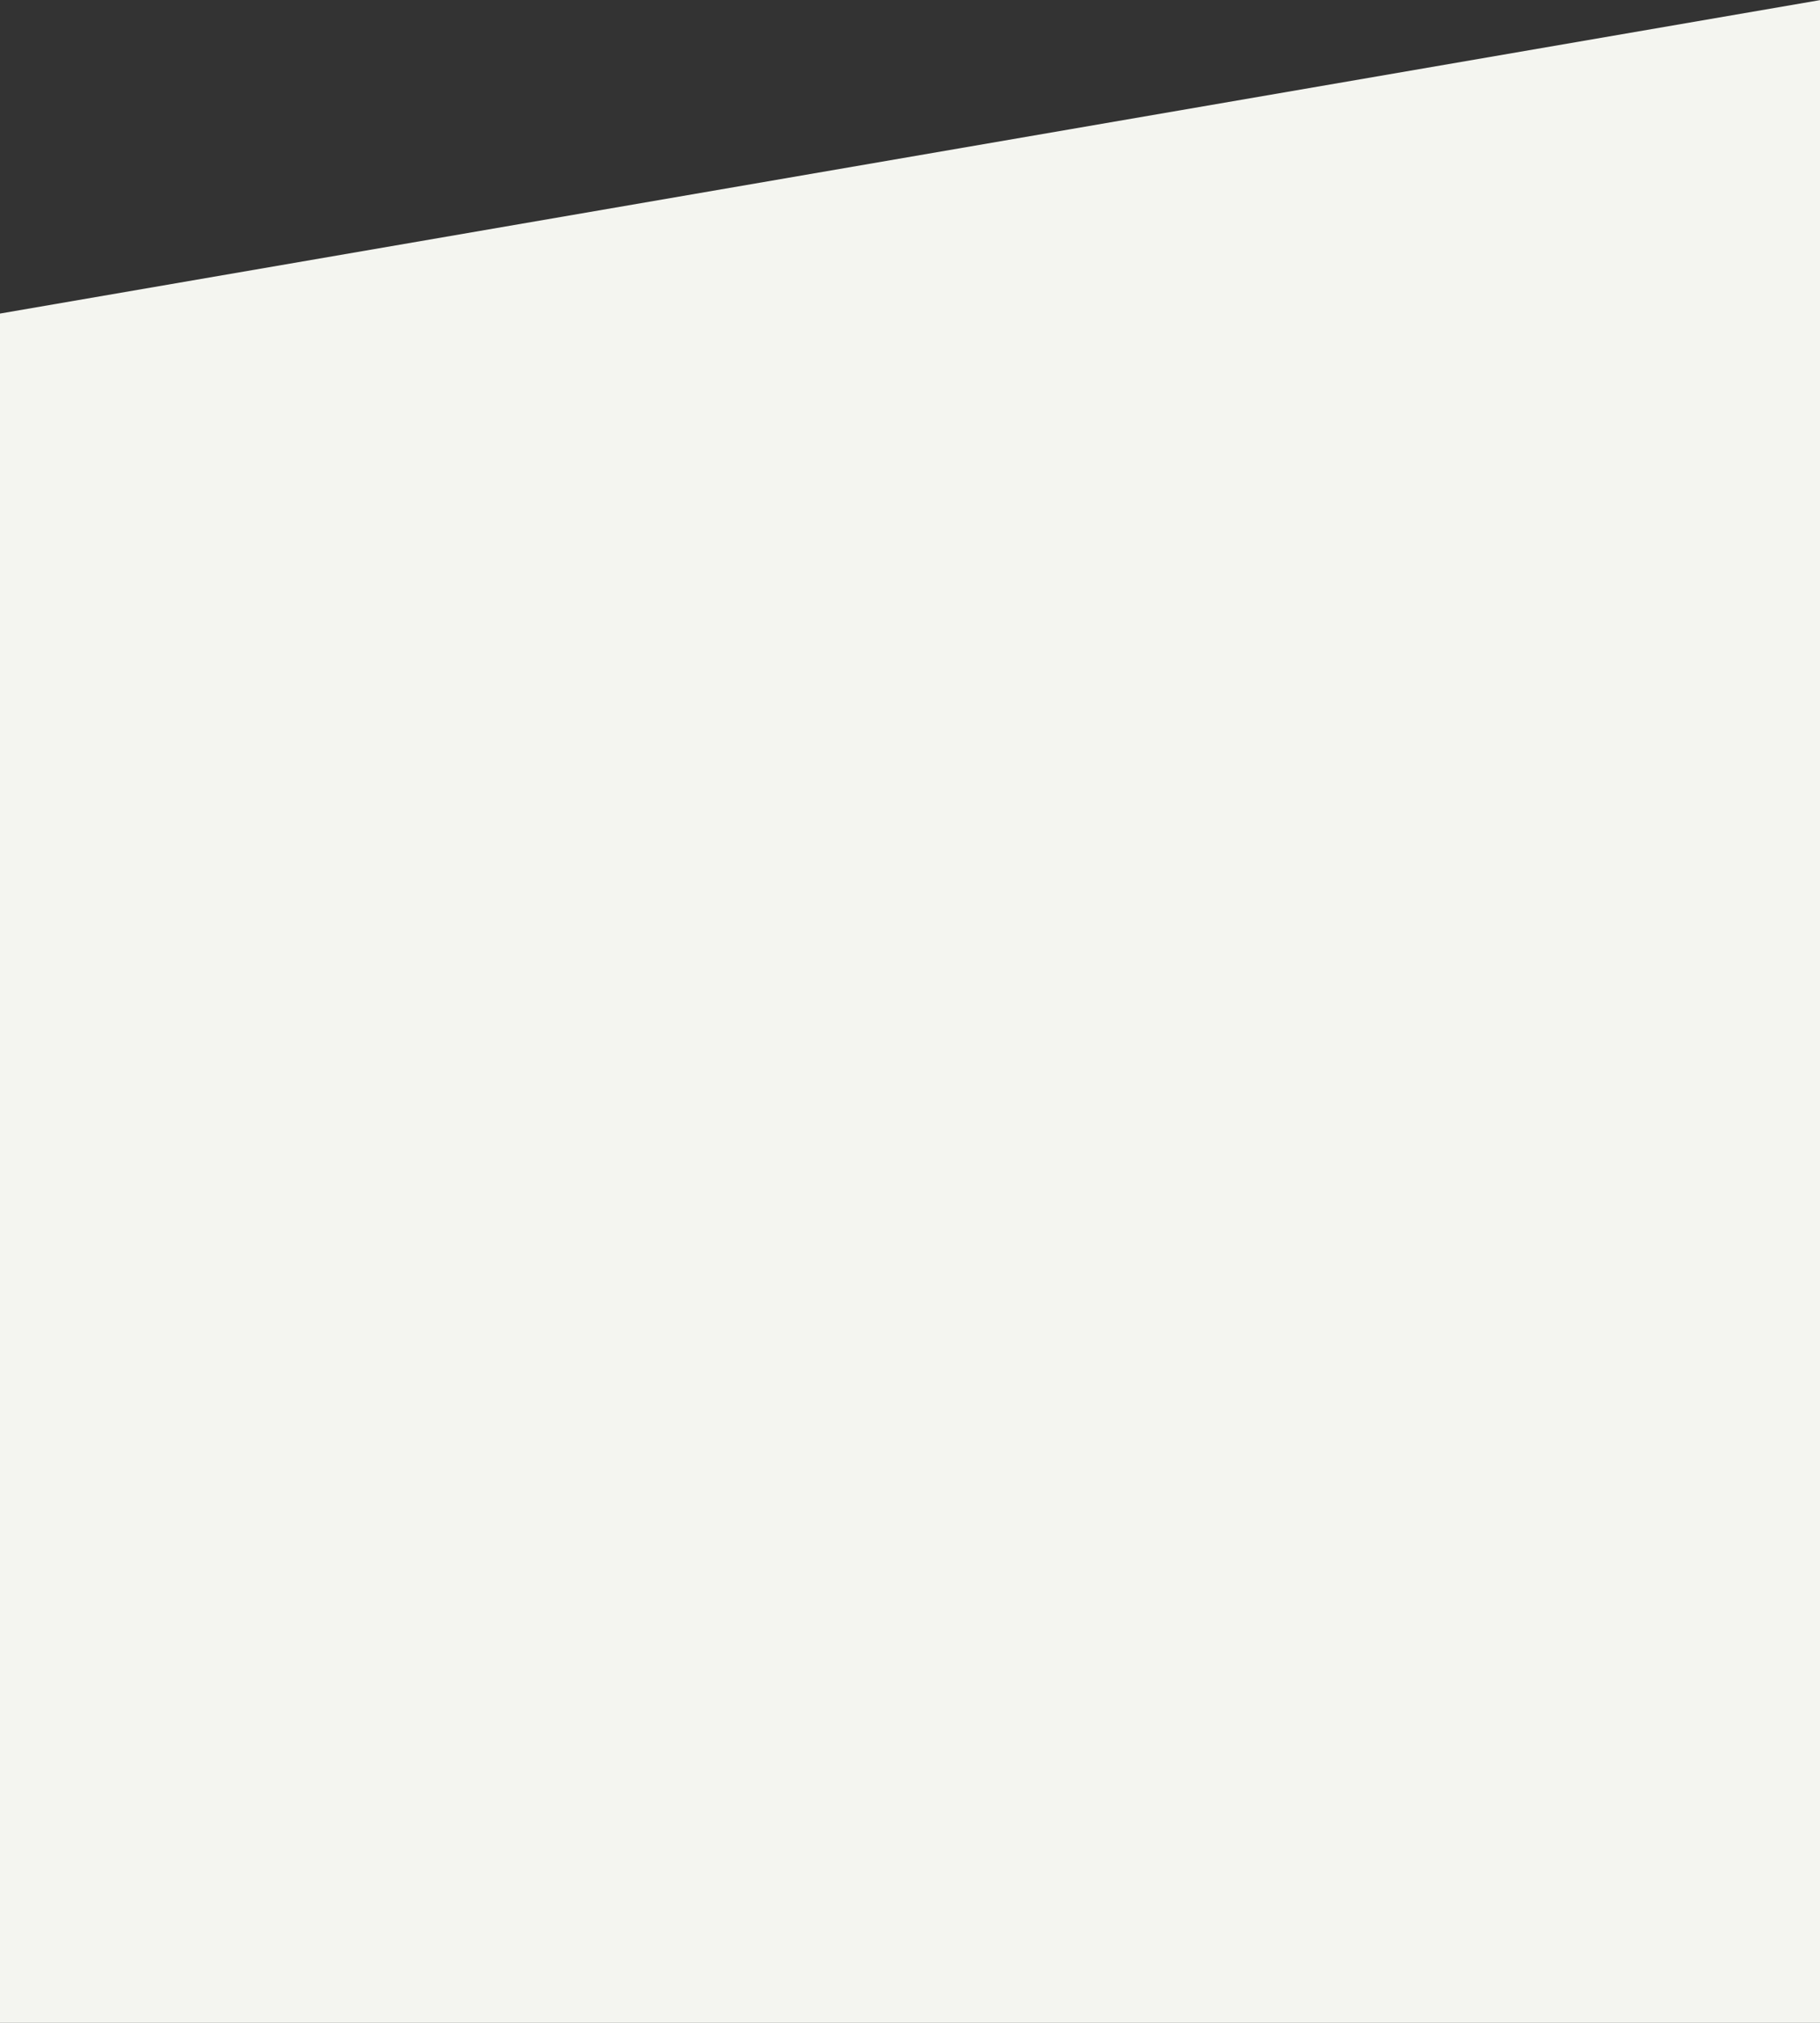 <svg id="Layer_1" xmlns="http://www.w3.org/2000/svg" viewBox="0 0 900 1000" preserveAspectRatio="none"><rect x="0" y="0" width="900" height="1000" fill="#333333" stroke="none"/><path fill-rule="evenodd" clip-rule="evenodd" fill="#f4f5f0" d="M0 155.008L900.331 0l-.005 1009.986H0V155.008z"/></svg>